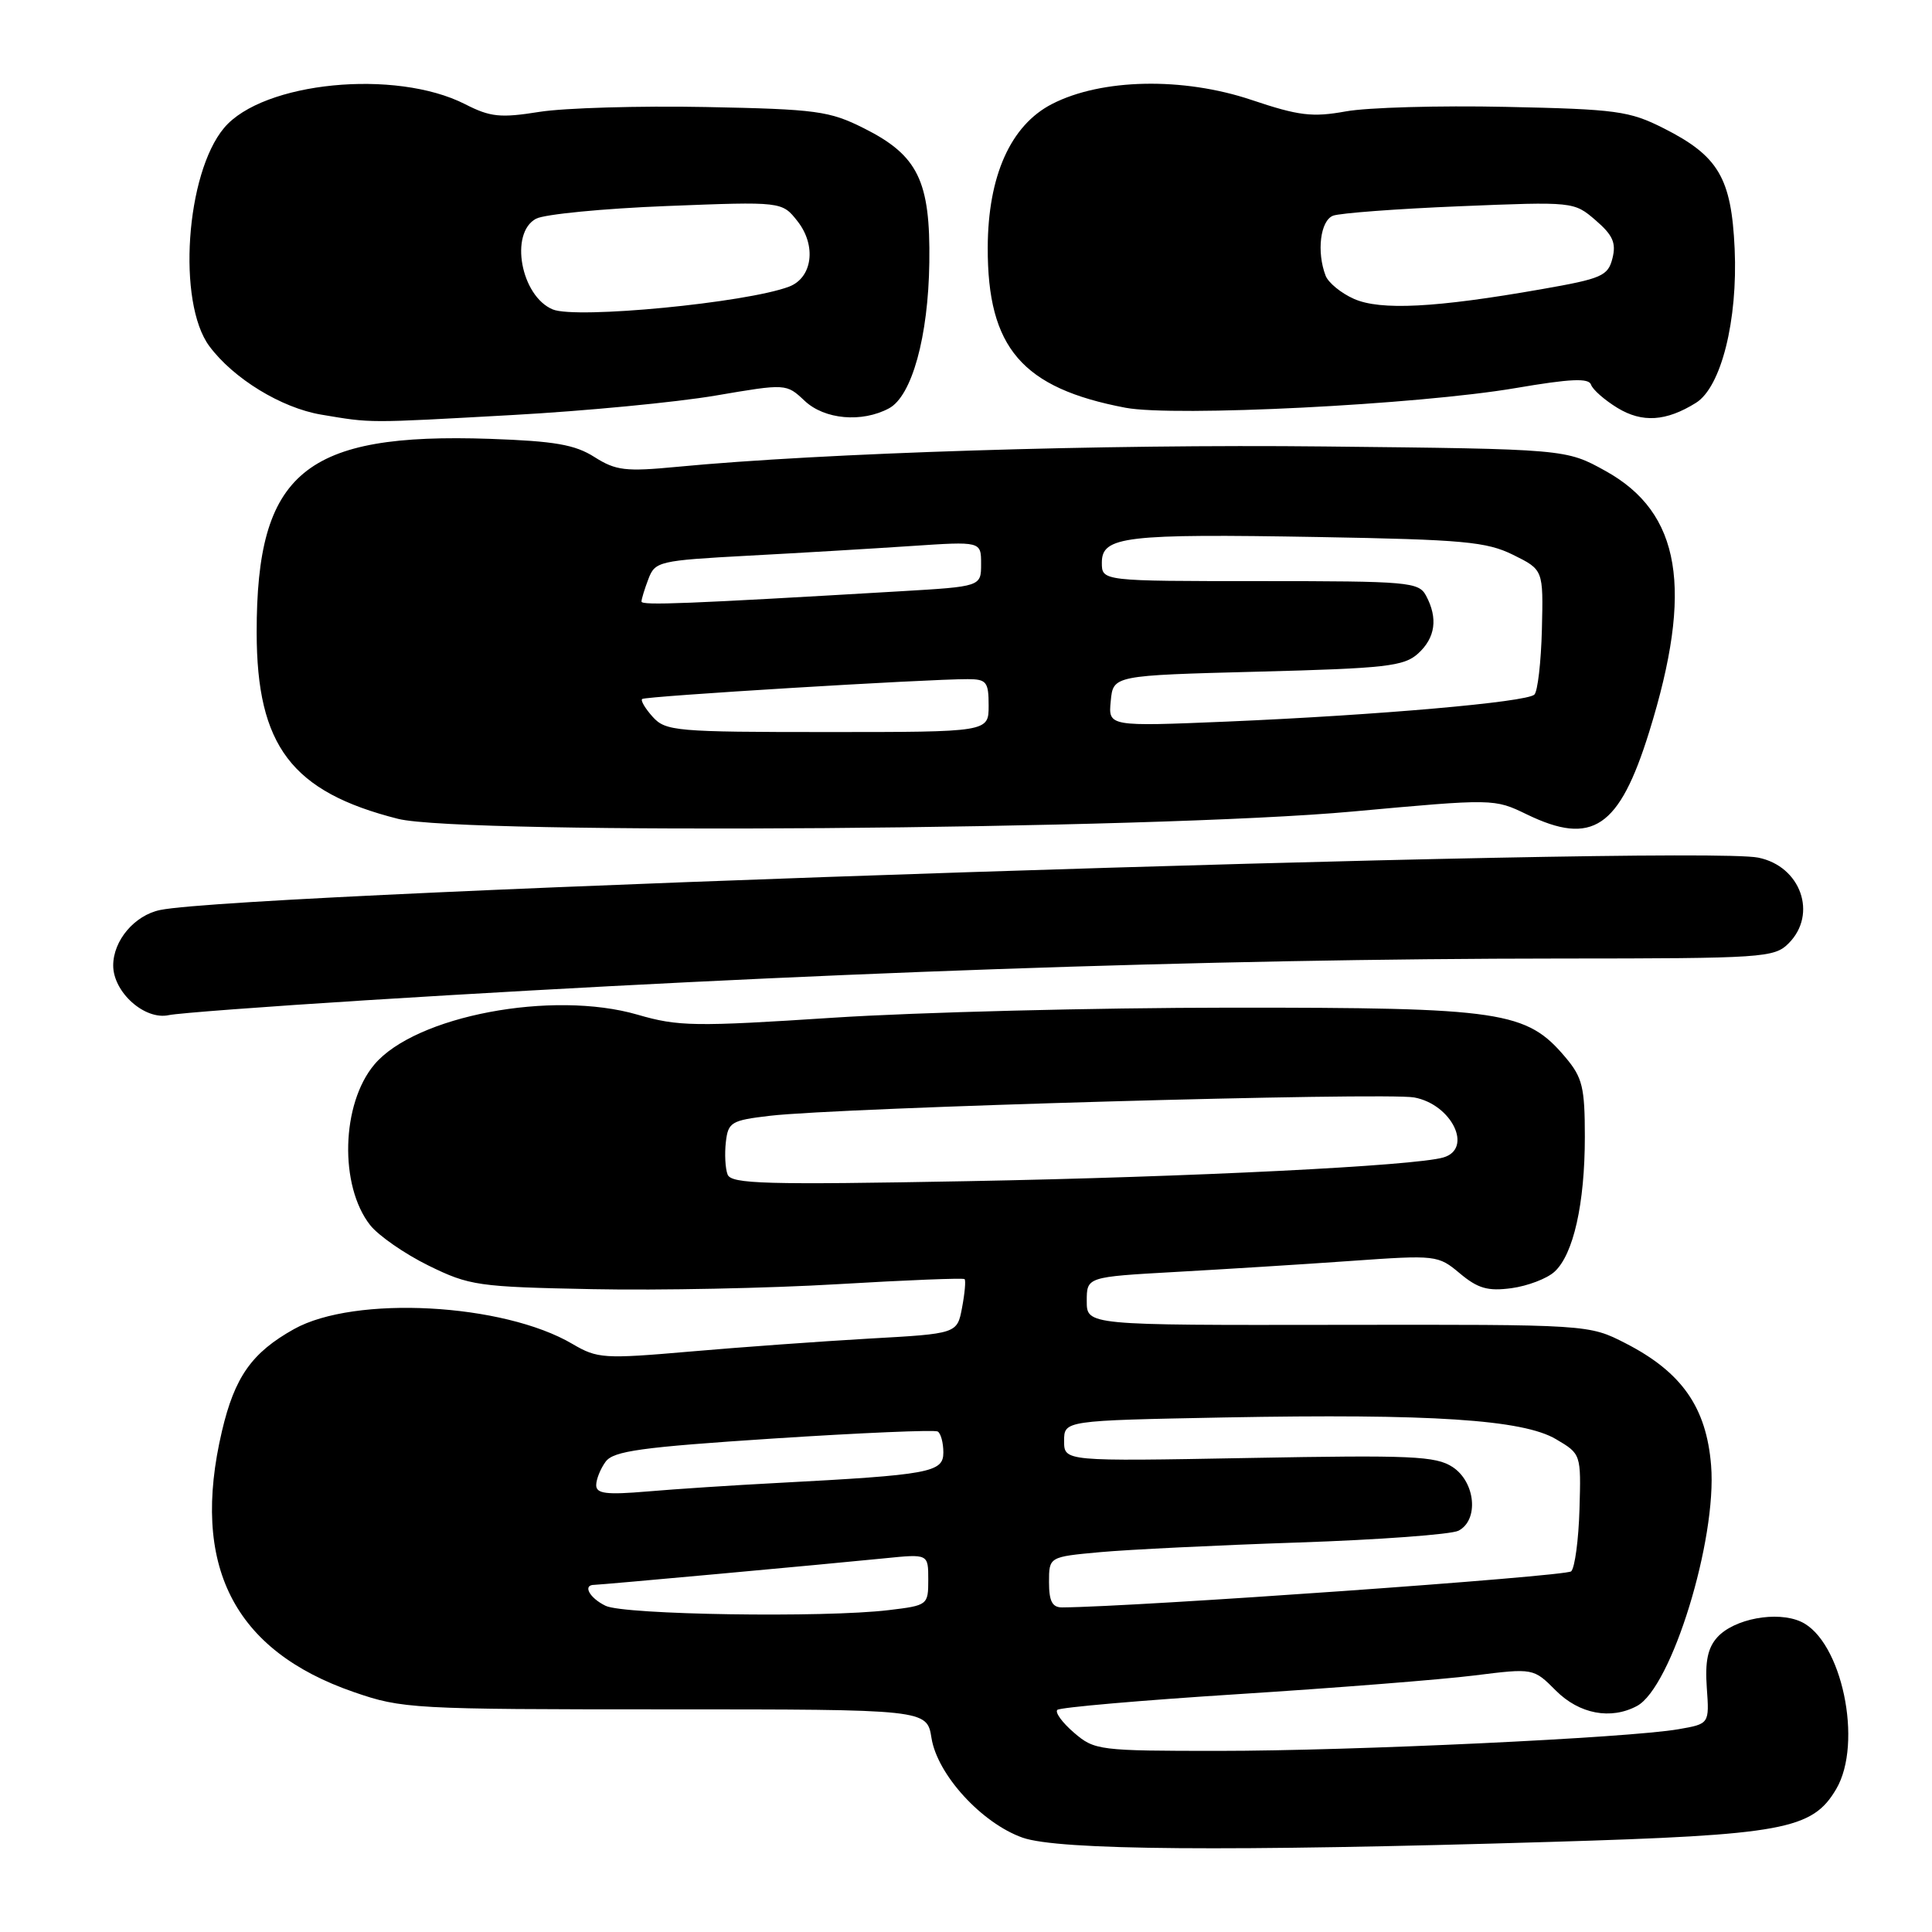 <?xml version="1.0" encoding="UTF-8" standalone="no"?>
<!DOCTYPE svg PUBLIC "-//W3C//DTD SVG 1.1//EN" "http://www.w3.org/Graphics/SVG/1.1/DTD/svg11.dtd" >
<svg xmlns="http://www.w3.org/2000/svg" xmlns:xlink="http://www.w3.org/1999/xlink" version="1.1" viewBox="0 0 256 256">
 <g >
 <path fill="currentColor"
d=" M 205.50 244.06 C 236.31 243.14 240.14 242.43 243.30 237.07 C 246.91 230.96 244.04 217.34 238.63 214.88 C 235.45 213.43 229.77 214.49 227.55 216.95 C 226.29 218.34 225.91 220.15 226.16 223.64 C 226.50 228.42 226.50 228.42 222.41 229.13 C 215.81 230.28 179.28 232.00 161.50 232.00 C 145.61 232.00 145.03 231.93 142.31 229.59 C 140.76 228.26 139.77 226.90 140.10 226.57 C 140.43 226.24 151.23 225.30 164.10 224.48 C 176.97 223.66 191.03 222.55 195.34 222.01 C 203.19 221.03 203.19 221.03 206.17 224.02 C 209.27 227.12 213.44 227.91 216.91 226.05 C 221.48 223.60 227.52 204.01 226.73 194.18 C 226.11 186.48 222.85 181.82 215.41 178.00 C 210.53 175.50 210.53 175.50 177.26 175.55 C 144.00 175.60 144.00 175.60 144.00 172.40 C 144.00 169.20 144.00 169.20 155.75 168.54 C 162.21 168.18 172.68 167.53 179.00 167.08 C 190.32 166.28 190.55 166.31 193.45 168.74 C 195.83 170.73 197.15 171.11 200.28 170.69 C 202.41 170.40 204.97 169.43 205.97 168.52 C 208.48 166.25 210.00 159.51 210.00 150.63 C 210.00 144.09 209.68 142.78 207.47 140.15 C 202.27 133.97 199.12 133.50 163.00 133.52 C 145.12 133.53 121.47 134.13 110.44 134.85 C 92.05 136.05 89.88 136.02 84.48 134.45 C 73.19 131.17 55.03 134.61 49.60 141.06 C 45.22 146.27 44.94 157.11 49.05 162.34 C 50.15 163.73 53.62 166.14 56.77 167.69 C 62.21 170.36 63.31 170.52 78.50 170.82 C 87.30 171.00 101.92 170.70 111.00 170.16 C 120.08 169.62 127.64 169.32 127.81 169.49 C 127.99 169.66 127.84 171.35 127.48 173.26 C 126.83 176.72 126.83 176.72 115.17 177.37 C 108.75 177.74 98.07 178.51 91.42 179.09 C 80.01 180.08 79.16 180.02 75.87 178.09 C 66.70 172.67 47.00 171.62 38.96 176.11 C 33.37 179.23 31.10 182.44 29.41 189.63 C 25.23 207.41 30.93 218.70 46.89 224.21 C 53.28 226.42 54.65 226.50 88.16 226.50 C 122.82 226.50 122.82 226.50 123.43 230.31 C 124.21 235.16 130.08 241.58 135.50 243.50 C 140.23 245.17 162.64 245.35 205.50 244.06 Z  M 48.50 132.54 C 106.76 128.90 160.18 127.03 206.75 127.01 C 233.66 127.00 235.10 126.90 237.00 125.00 C 240.87 121.13 238.61 114.77 232.97 113.64 C 224.36 111.92 32.70 118.20 21.22 120.58 C 17.83 121.28 15.00 124.62 15.00 127.93 C 15.00 131.48 19.18 135.21 22.37 134.51 C 23.54 134.25 35.30 133.37 48.50 132.54 Z  M 179.24 107.53 C 197.95 105.82 197.99 105.82 202.31 107.91 C 211.00 112.12 214.56 109.72 218.52 97.00 C 224.42 78.02 222.74 67.94 212.73 62.40 C 207.50 59.50 207.50 59.50 175.50 59.16 C 146.23 58.84 109.01 60.01 89.69 61.86 C 82.89 62.51 81.61 62.36 78.77 60.56 C 76.18 58.91 73.47 58.45 64.94 58.15 C 40.35 57.31 33.99 62.59 34.01 83.80 C 34.02 98.84 38.64 104.93 52.74 108.50 C 61.25 110.65 152.85 109.95 179.24 107.53 Z  M 67.95 54.99 C 77.55 54.46 89.62 53.30 94.79 52.42 C 104.18 50.82 104.18 50.82 106.62 53.11 C 109.25 55.59 114.20 56.03 117.79 54.11 C 120.83 52.49 123.01 44.60 123.14 34.77 C 123.29 23.97 121.64 20.59 114.48 17.00 C 109.90 14.70 108.22 14.47 93.50 14.18 C 84.70 14.01 74.80 14.30 71.50 14.82 C 66.30 15.65 64.98 15.52 61.62 13.80 C 52.40 9.11 34.84 10.84 29.70 16.94 C 24.61 22.99 23.45 40.09 27.74 45.87 C 30.92 50.16 37.28 54.05 42.56 54.94 C 49.36 56.08 48.47 56.07 67.95 54.99 Z  M 224.72 53.38 C 228.06 51.30 230.28 42.45 229.85 32.96 C 229.42 23.57 227.71 20.67 220.45 17.00 C 215.90 14.70 214.20 14.47 199.50 14.16 C 190.70 13.97 181.17 14.24 178.33 14.76 C 173.89 15.56 172.11 15.35 165.83 13.24 C 156.74 10.19 145.95 10.41 139.40 13.78 C 133.91 16.60 130.91 23.31 130.88 32.80 C 130.84 46.09 135.43 51.43 149.14 54.03 C 155.62 55.25 187.87 53.63 200.84 51.42 C 208.10 50.18 210.52 50.07 210.82 50.97 C 211.04 51.63 212.62 53.01 214.32 54.05 C 217.61 56.05 220.77 55.84 224.72 53.38 Z  M 80.25 212.78 C 78.10 211.74 77.16 210.00 78.75 210.00 C 79.65 209.99 109.09 207.30 117.25 206.48 C 123.00 205.90 123.00 205.90 123.00 209.31 C 123.00 212.68 122.93 212.73 117.75 213.35 C 109.23 214.38 82.72 213.97 80.25 212.78 Z  M 139.00 209.64 C 139.00 206.29 139.00 206.29 145.75 205.67 C 149.46 205.33 161.28 204.75 172.00 204.39 C 182.72 204.03 192.29 203.32 193.25 202.83 C 195.98 201.43 195.52 196.39 192.48 194.39 C 190.25 192.93 187.06 192.79 165.48 193.19 C 141.00 193.64 141.00 193.64 141.00 190.94 C 141.00 188.23 141.00 188.23 162.25 187.82 C 189.67 187.31 201.79 188.10 206.18 190.70 C 209.50 192.66 209.50 192.67 209.29 199.99 C 209.17 204.02 208.68 207.72 208.19 208.21 C 207.52 208.88 150.56 212.92 140.75 212.99 C 139.43 213.00 139.00 212.18 139.00 209.64 Z  M 79.00 196.79 C 79.00 196.02 79.56 194.62 80.25 193.68 C 81.30 192.26 84.93 191.76 102.50 190.61 C 114.05 189.86 123.84 189.44 124.25 189.68 C 124.66 189.92 125.00 191.17 125.00 192.46 C 125.00 195.11 123.24 195.43 103.00 196.50 C 97.22 196.80 89.46 197.31 85.75 197.63 C 80.33 198.09 79.00 197.92 79.00 196.79 Z  M 96.41 155.63 C 96.10 154.83 96.00 152.89 96.18 151.33 C 96.48 148.70 96.89 148.45 102.00 147.85 C 111.24 146.76 183.59 144.70 187.40 145.42 C 192.38 146.35 195.22 152.22 191.25 153.37 C 187.41 154.49 157.85 155.96 128.24 156.51 C 101.37 157.01 96.89 156.88 96.41 155.63 Z  M 86.49 94.99 C 85.50 93.89 84.86 92.82 85.09 92.62 C 85.50 92.25 122.97 89.97 128.25 89.99 C 130.72 90.00 131.00 90.35 131.00 93.50 C 131.00 97.00 131.00 97.00 109.65 97.00 C 89.56 97.00 88.20 96.88 86.49 94.99 Z  M 147.18 92.89 C 147.50 89.50 147.50 89.50 166.65 89.00 C 183.65 88.56 186.03 88.29 187.90 86.60 C 190.20 84.51 190.56 81.92 188.96 78.93 C 187.99 77.12 186.67 77.00 166.96 77.00 C 146.00 77.00 146.00 77.00 146.00 74.55 C 146.00 71.07 149.03 70.71 174.74 71.16 C 193.92 71.50 196.97 71.78 200.50 73.52 C 204.50 75.50 204.50 75.50 204.31 83.39 C 204.20 87.73 203.75 91.63 203.31 92.04 C 202.25 93.04 182.56 94.76 162.68 95.61 C 146.85 96.27 146.85 96.27 147.18 92.89 Z  M 85.00 79.71 C 85.00 79.39 85.41 78.04 85.92 76.71 C 86.80 74.39 87.32 74.27 99.17 73.63 C 105.95 73.27 115.66 72.69 120.75 72.35 C 130.00 71.73 130.00 71.73 130.00 74.72 C 130.00 77.72 130.00 77.72 119.25 78.35 C 91.06 80.01 85.00 80.25 85.00 79.71 Z  M 73.24 41.00 C 69.02 39.24 67.48 30.88 71.03 28.98 C 72.15 28.39 79.94 27.63 88.34 27.30 C 103.62 26.70 103.62 26.70 105.68 29.32 C 108.21 32.54 107.66 36.80 104.56 37.98 C 98.93 40.12 76.34 42.30 73.24 41.00 Z  M 179.40 39.60 C 177.69 38.84 176.01 37.46 175.65 36.53 C 174.44 33.37 174.95 29.23 176.64 28.58 C 177.54 28.24 185.09 27.67 193.41 27.33 C 208.49 26.71 208.56 26.72 211.42 29.18 C 213.71 31.15 214.17 32.19 213.66 34.22 C 213.07 36.57 212.26 36.92 204.26 38.32 C 190.21 40.79 182.91 41.16 179.40 39.60 Z "/>
</g>
</svg>
